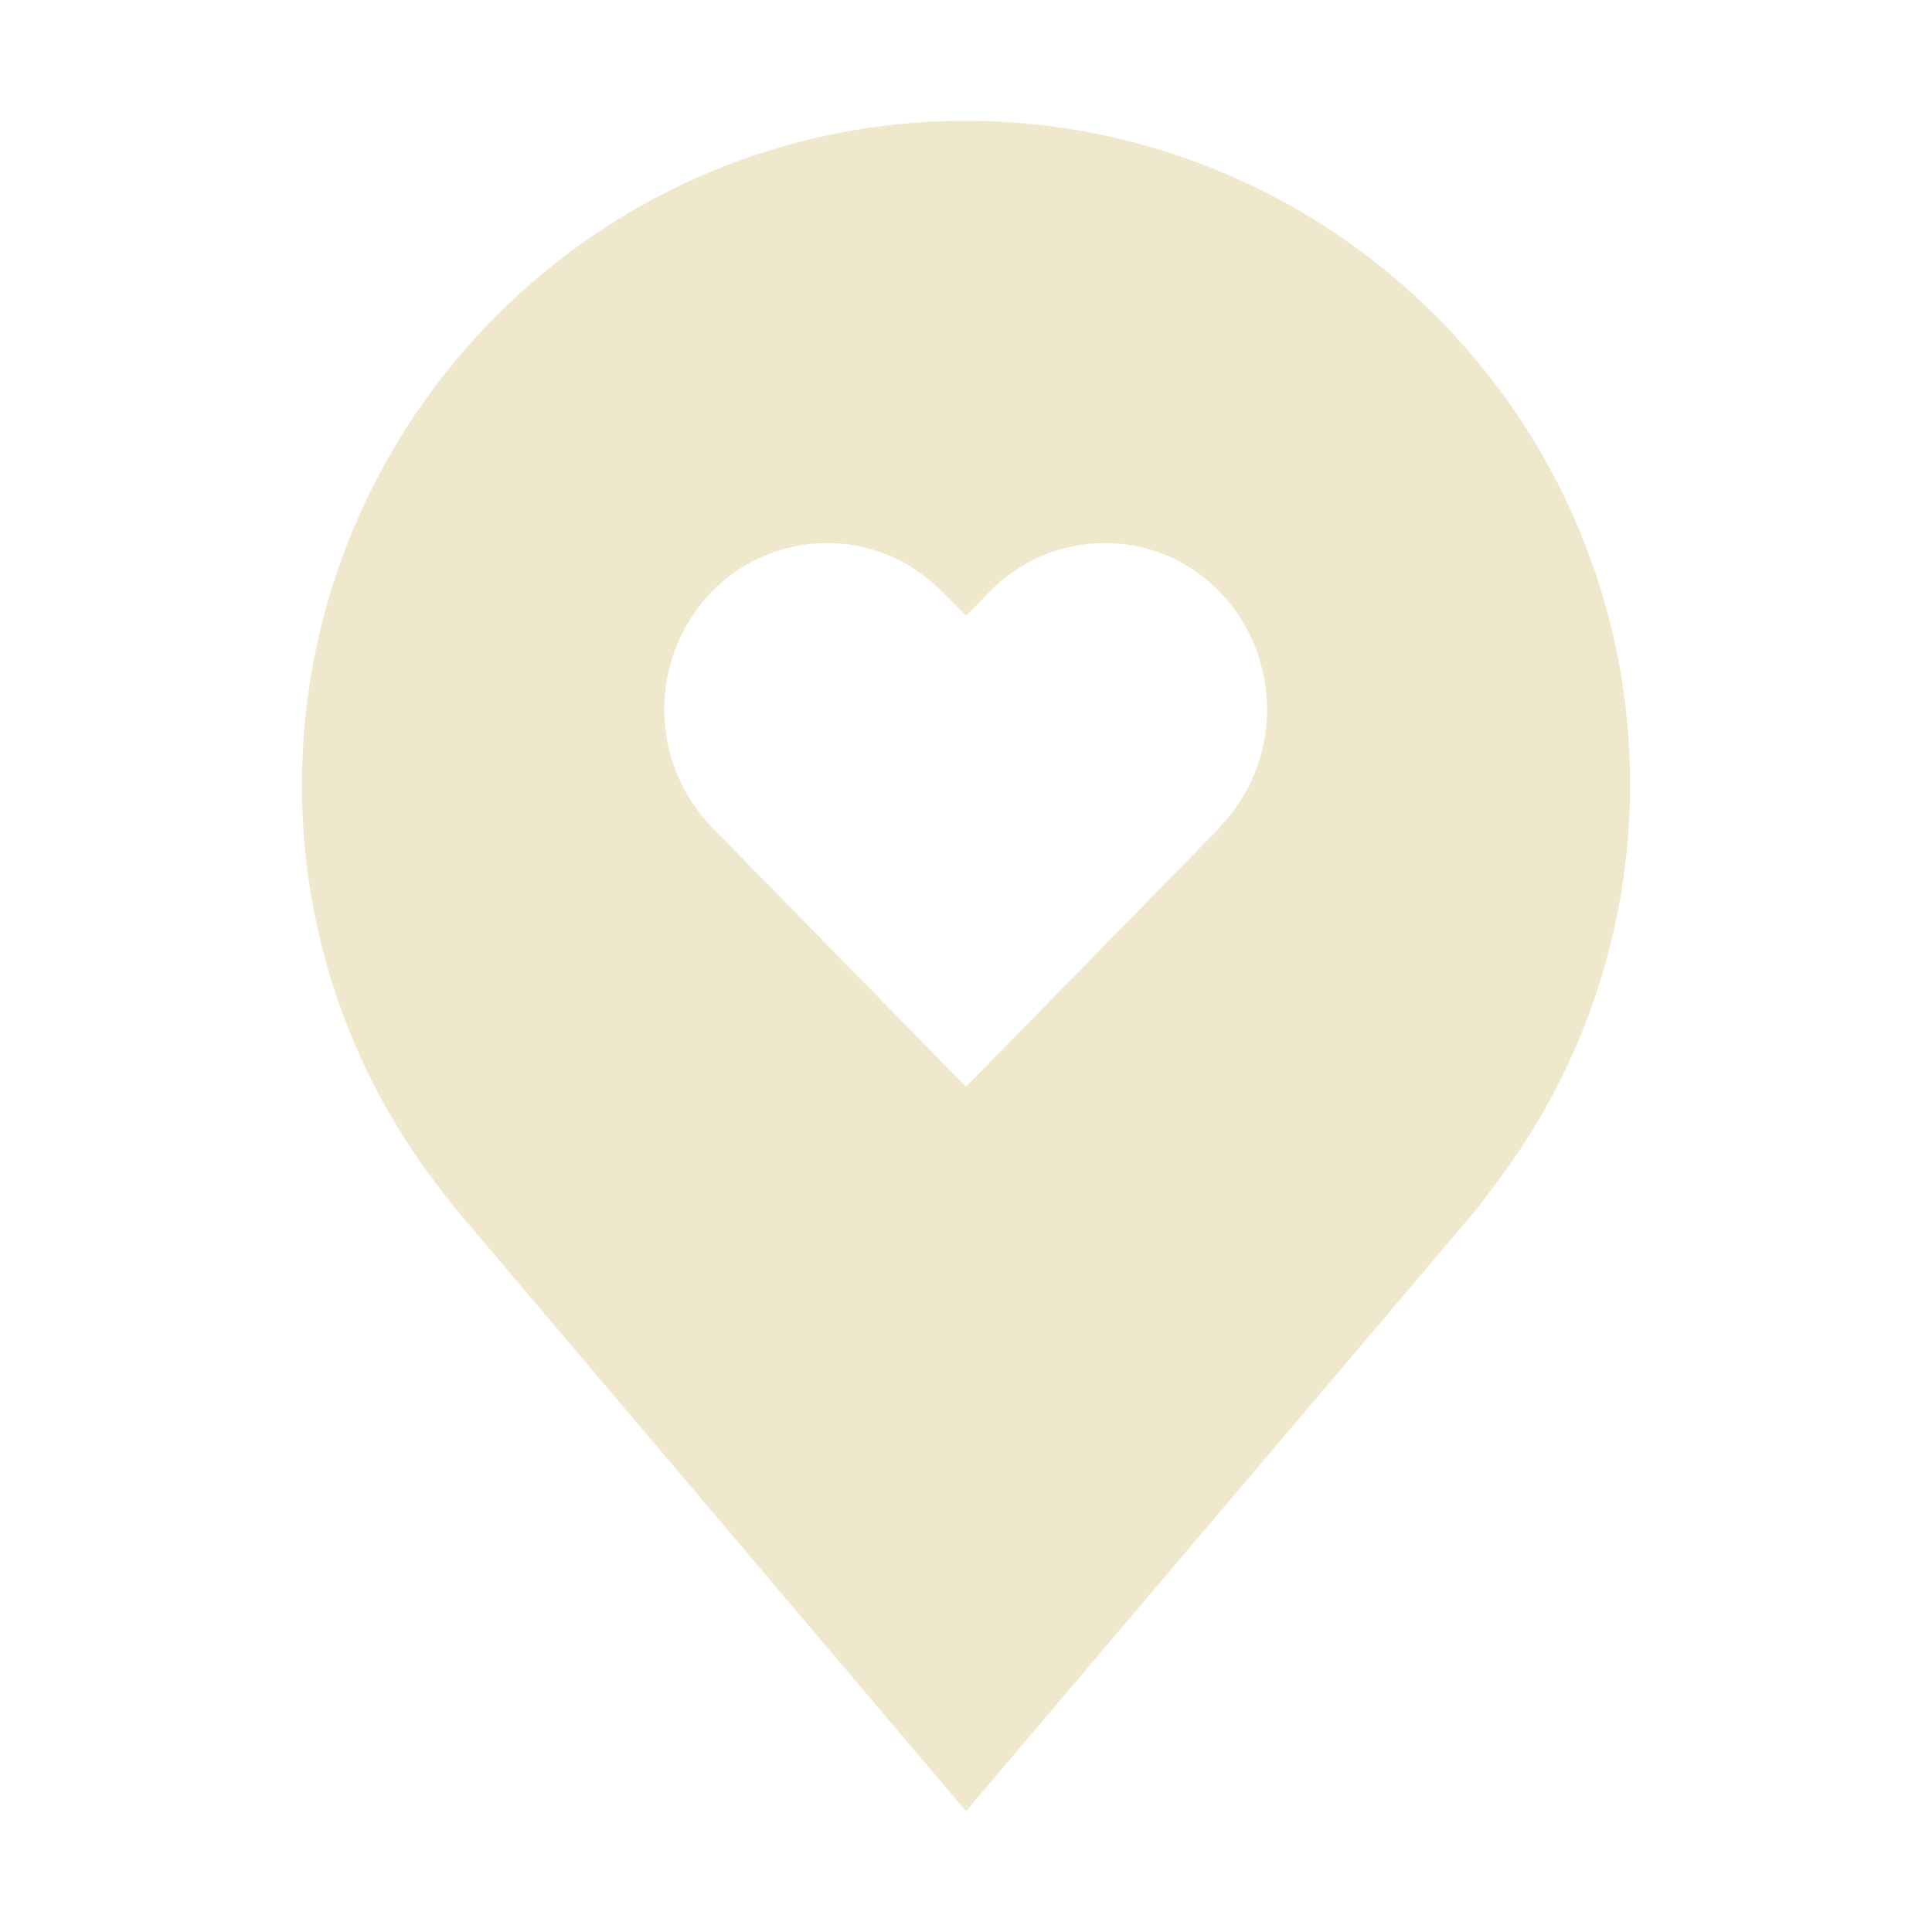 <?xml version="1.0" encoding="UTF-8"?><svg id="a" xmlns="http://www.w3.org/2000/svg" viewBox="0 0 32 32"><defs><style>.b{fill:none;}.c{fill:#f0e8cd;}</style></defs><path class="b" d="M18.3,9c-.72,0-1.41,.29-1.91,.81l-.39,.4-.4-.4c-1.03-1.05-2.71-1.08-3.76-.05-.02,.02-.03,.03-.05,.05-1.05,1.09-1.05,2.81,0,3.9l4.21,4.3,4.21-4.3c1.05-1.09,1.05-2.81,0-3.9-.5-.52-1.19-.81-1.91-.81Z"/><path class="c" d="M16,2c-6.07,0-10.99,4.93-11,11,0,2.38,.77,4.7,2.22,6.6,0,0,.3,.4,.35,.45l8.43,9.95,8.44-9.95c.04-.05,.34-.45,.34-.45h0c1.44-1.9,2.22-4.22,2.22-6.6,0-6.07-4.93-10.99-11-11Zm4.21,11.7l-4.21,4.3-4.21-4.3c-1.05-1.09-1.05-2.81,0-3.9,1.03-1.05,2.71-1.08,3.76-.05,.02,.02,.03,.03,.05,.05l.4,.4,.39-.4c1.03-1.05,2.71-1.08,3.76-.05,.02,.02,.03,.03,.05,.05,1.05,1.09,1.05,2.81,0,3.9h0Z"/></svg>